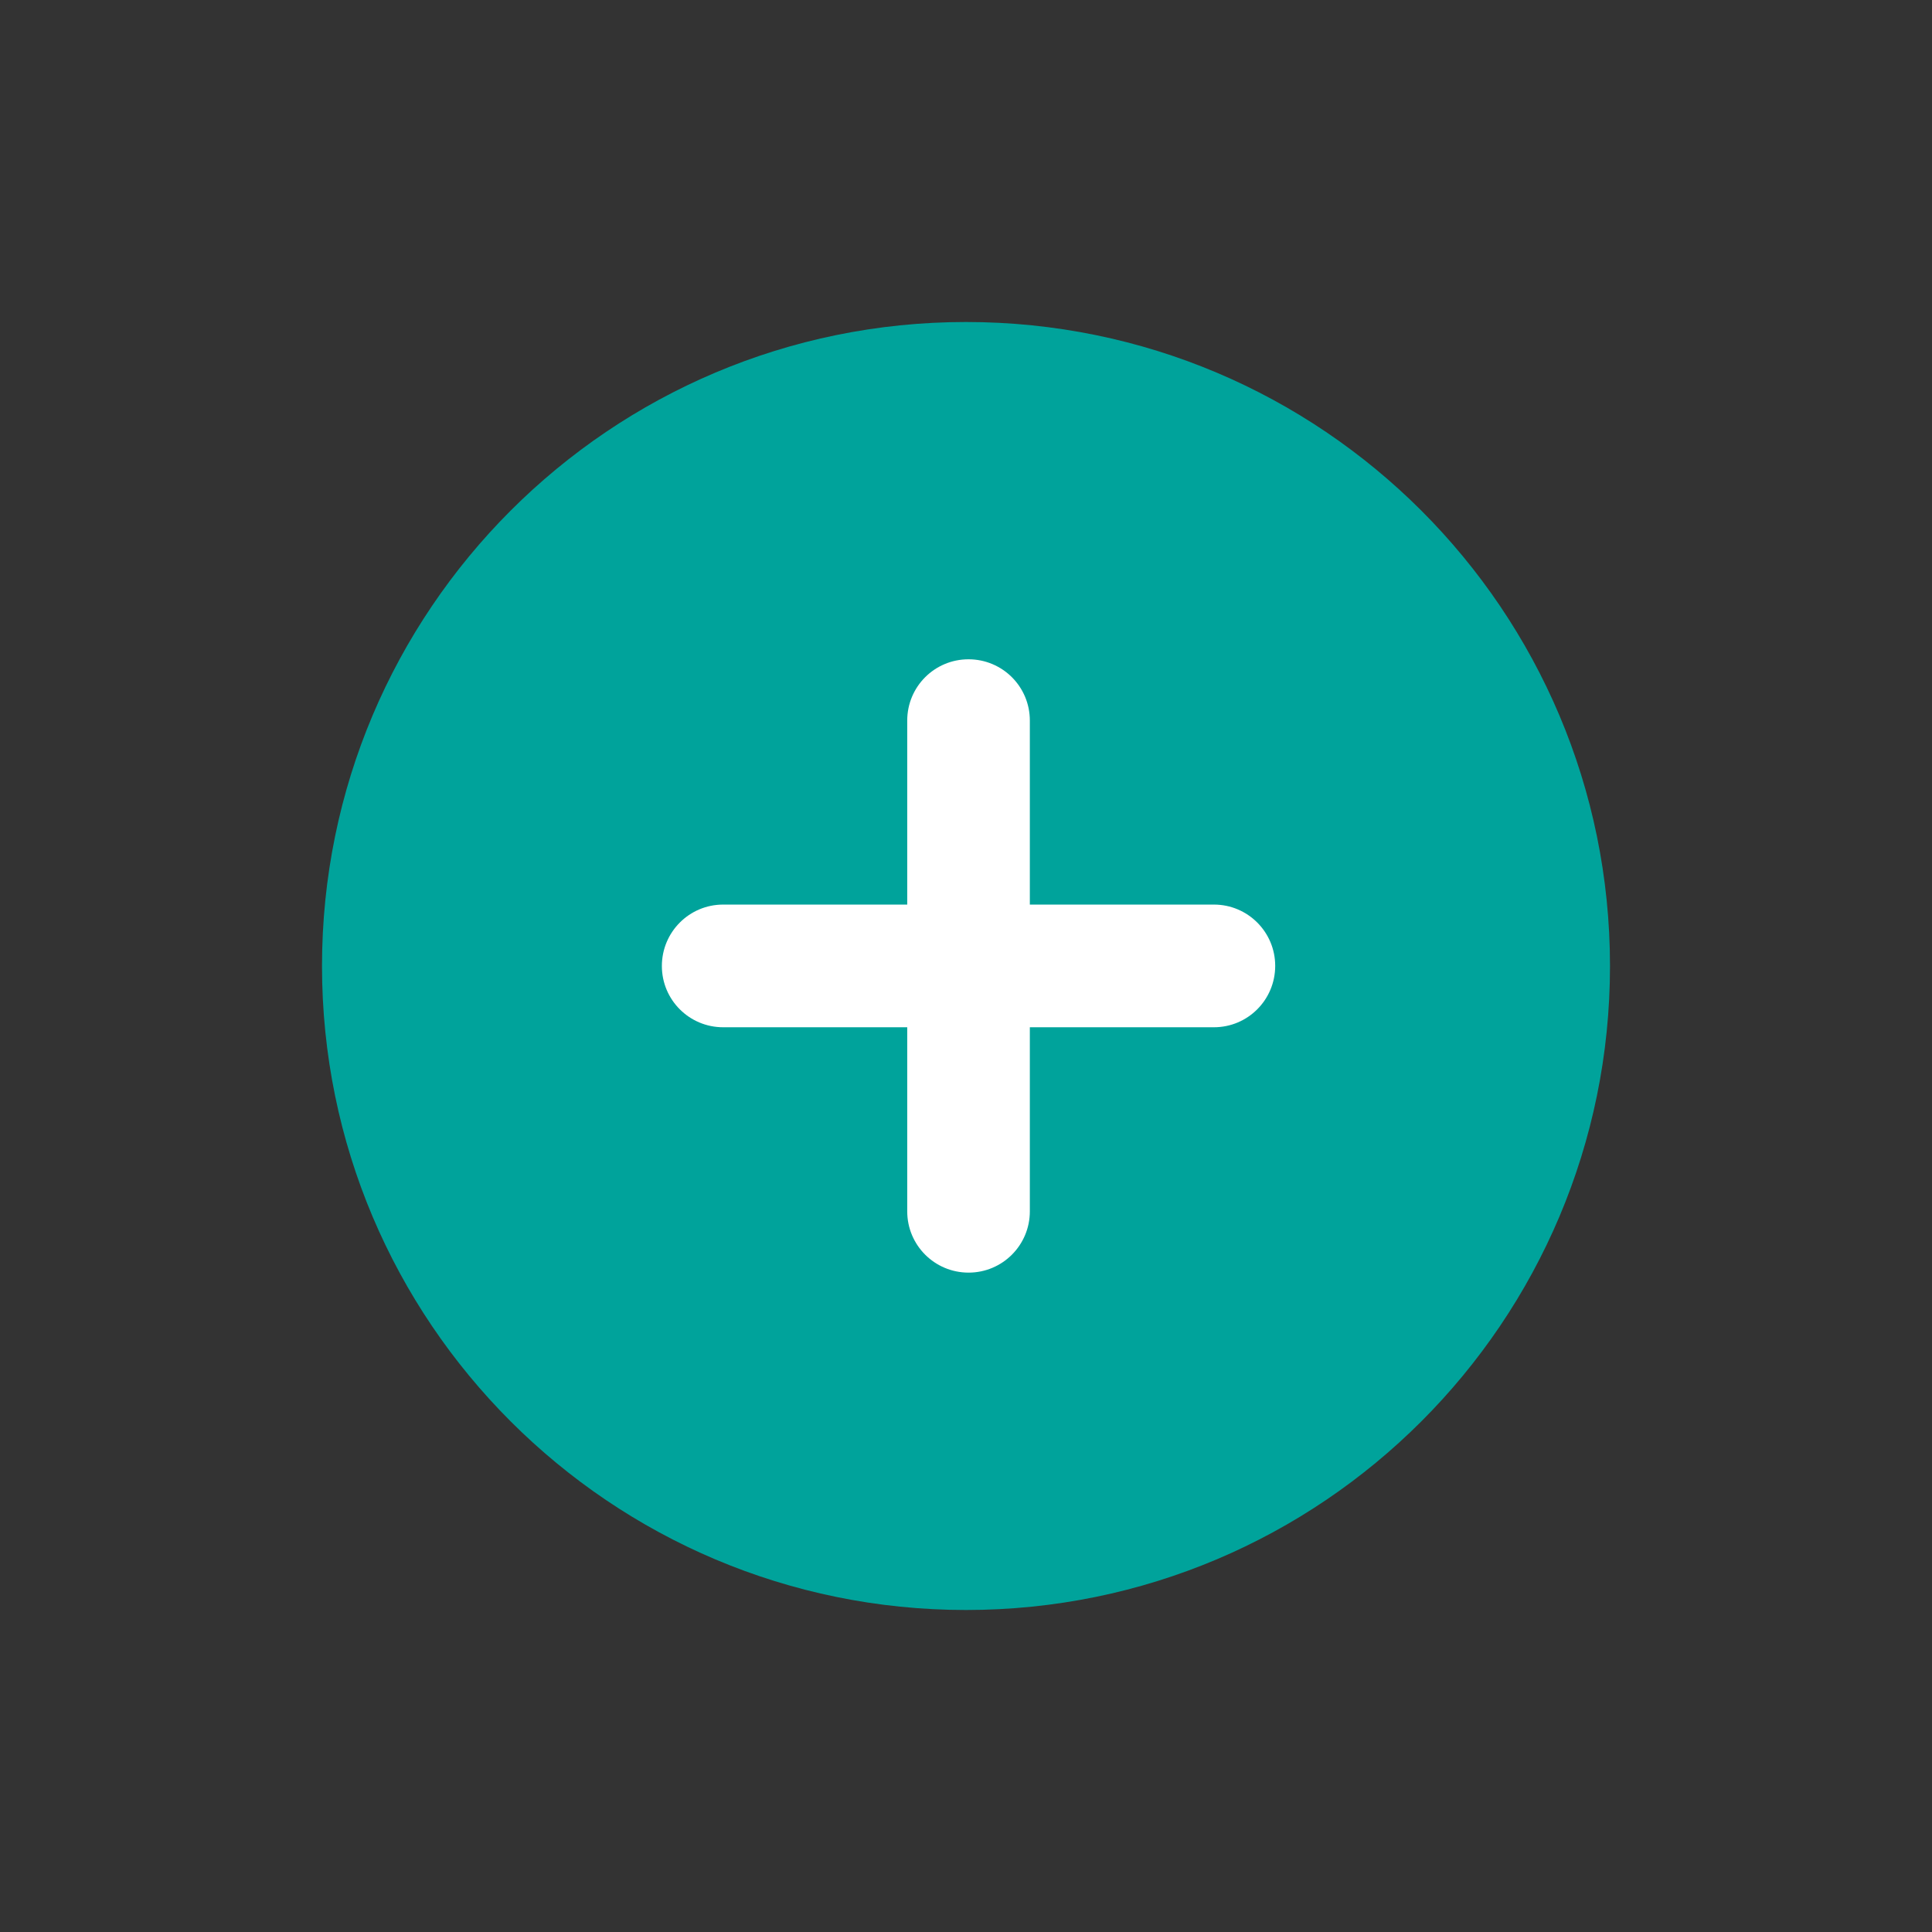 <?xml version="1.0" encoding="UTF-8"?>
<svg width="24px" height="24px" viewBox="0 0 24 24" version="1.1" xmlns="http://www.w3.org/2000/svg" xmlns:xlink="http://www.w3.org/1999/xlink">
    <rect x="0" y="0" width="24" height="24" fill="#333333" stroke="none"/>
    <g id="页面-1" stroke="none" stroke-width="1" fill="none" fill-rule="evenodd">
        <g id="添加标签控件" transform="translate(-622, -143)" fill-rule="nonzero">
            <g id="编组备份-6" transform="translate(403, 131)">
                <g id="icon/24/添加看板备份-3" transform="translate(219, 12)">
                    <g id="编组" transform="translate(4, 4)">
                        <path d="M8,16 C3.582,16 0,12.418 0,8 C0,3.582 3.582,0 8,0 C12.418,0 16,3.582 16,8 C16,12.418 12.418,16 8,16 Z" id="形状" fill="#00a39b"></path>
                        <path d="M11.08,8.761 C11.08,8.761 8.793,8.761 8.793,8.761 C8.793,8.761 8.793,11.048 8.793,11.048 C8.793,11.468 8.453,11.809 8.032,11.809 C7.61,11.809 7.27,11.468 7.27,11.048 C7.27,11.048 7.27,8.761 7.27,8.761 C7.27,8.761 4.983,8.761 4.983,8.761 C4.563,8.761 4.222,8.421 4.222,8 C4.222,7.578 4.563,7.237 4.983,7.237 C4.983,7.237 7.27,7.237 7.27,7.237 C7.27,7.237 7.27,4.951 7.27,4.951 C7.27,4.53 7.61,4.19 8.031,4.19 C8.453,4.19 8.793,4.53 8.793,4.951 C8.793,4.951 8.793,7.237 8.793,7.237 C8.793,7.237 11.08,7.237 11.08,7.237 C11.5,7.237 11.841,7.578 11.841,7.998 C11.841,8.421 11.5,8.761 11.08,8.761 Z" id="路径" fill="#FFFFFF"></path>
                    </g>
                </g>
            </g>
        </g>
    </g>
</svg>
